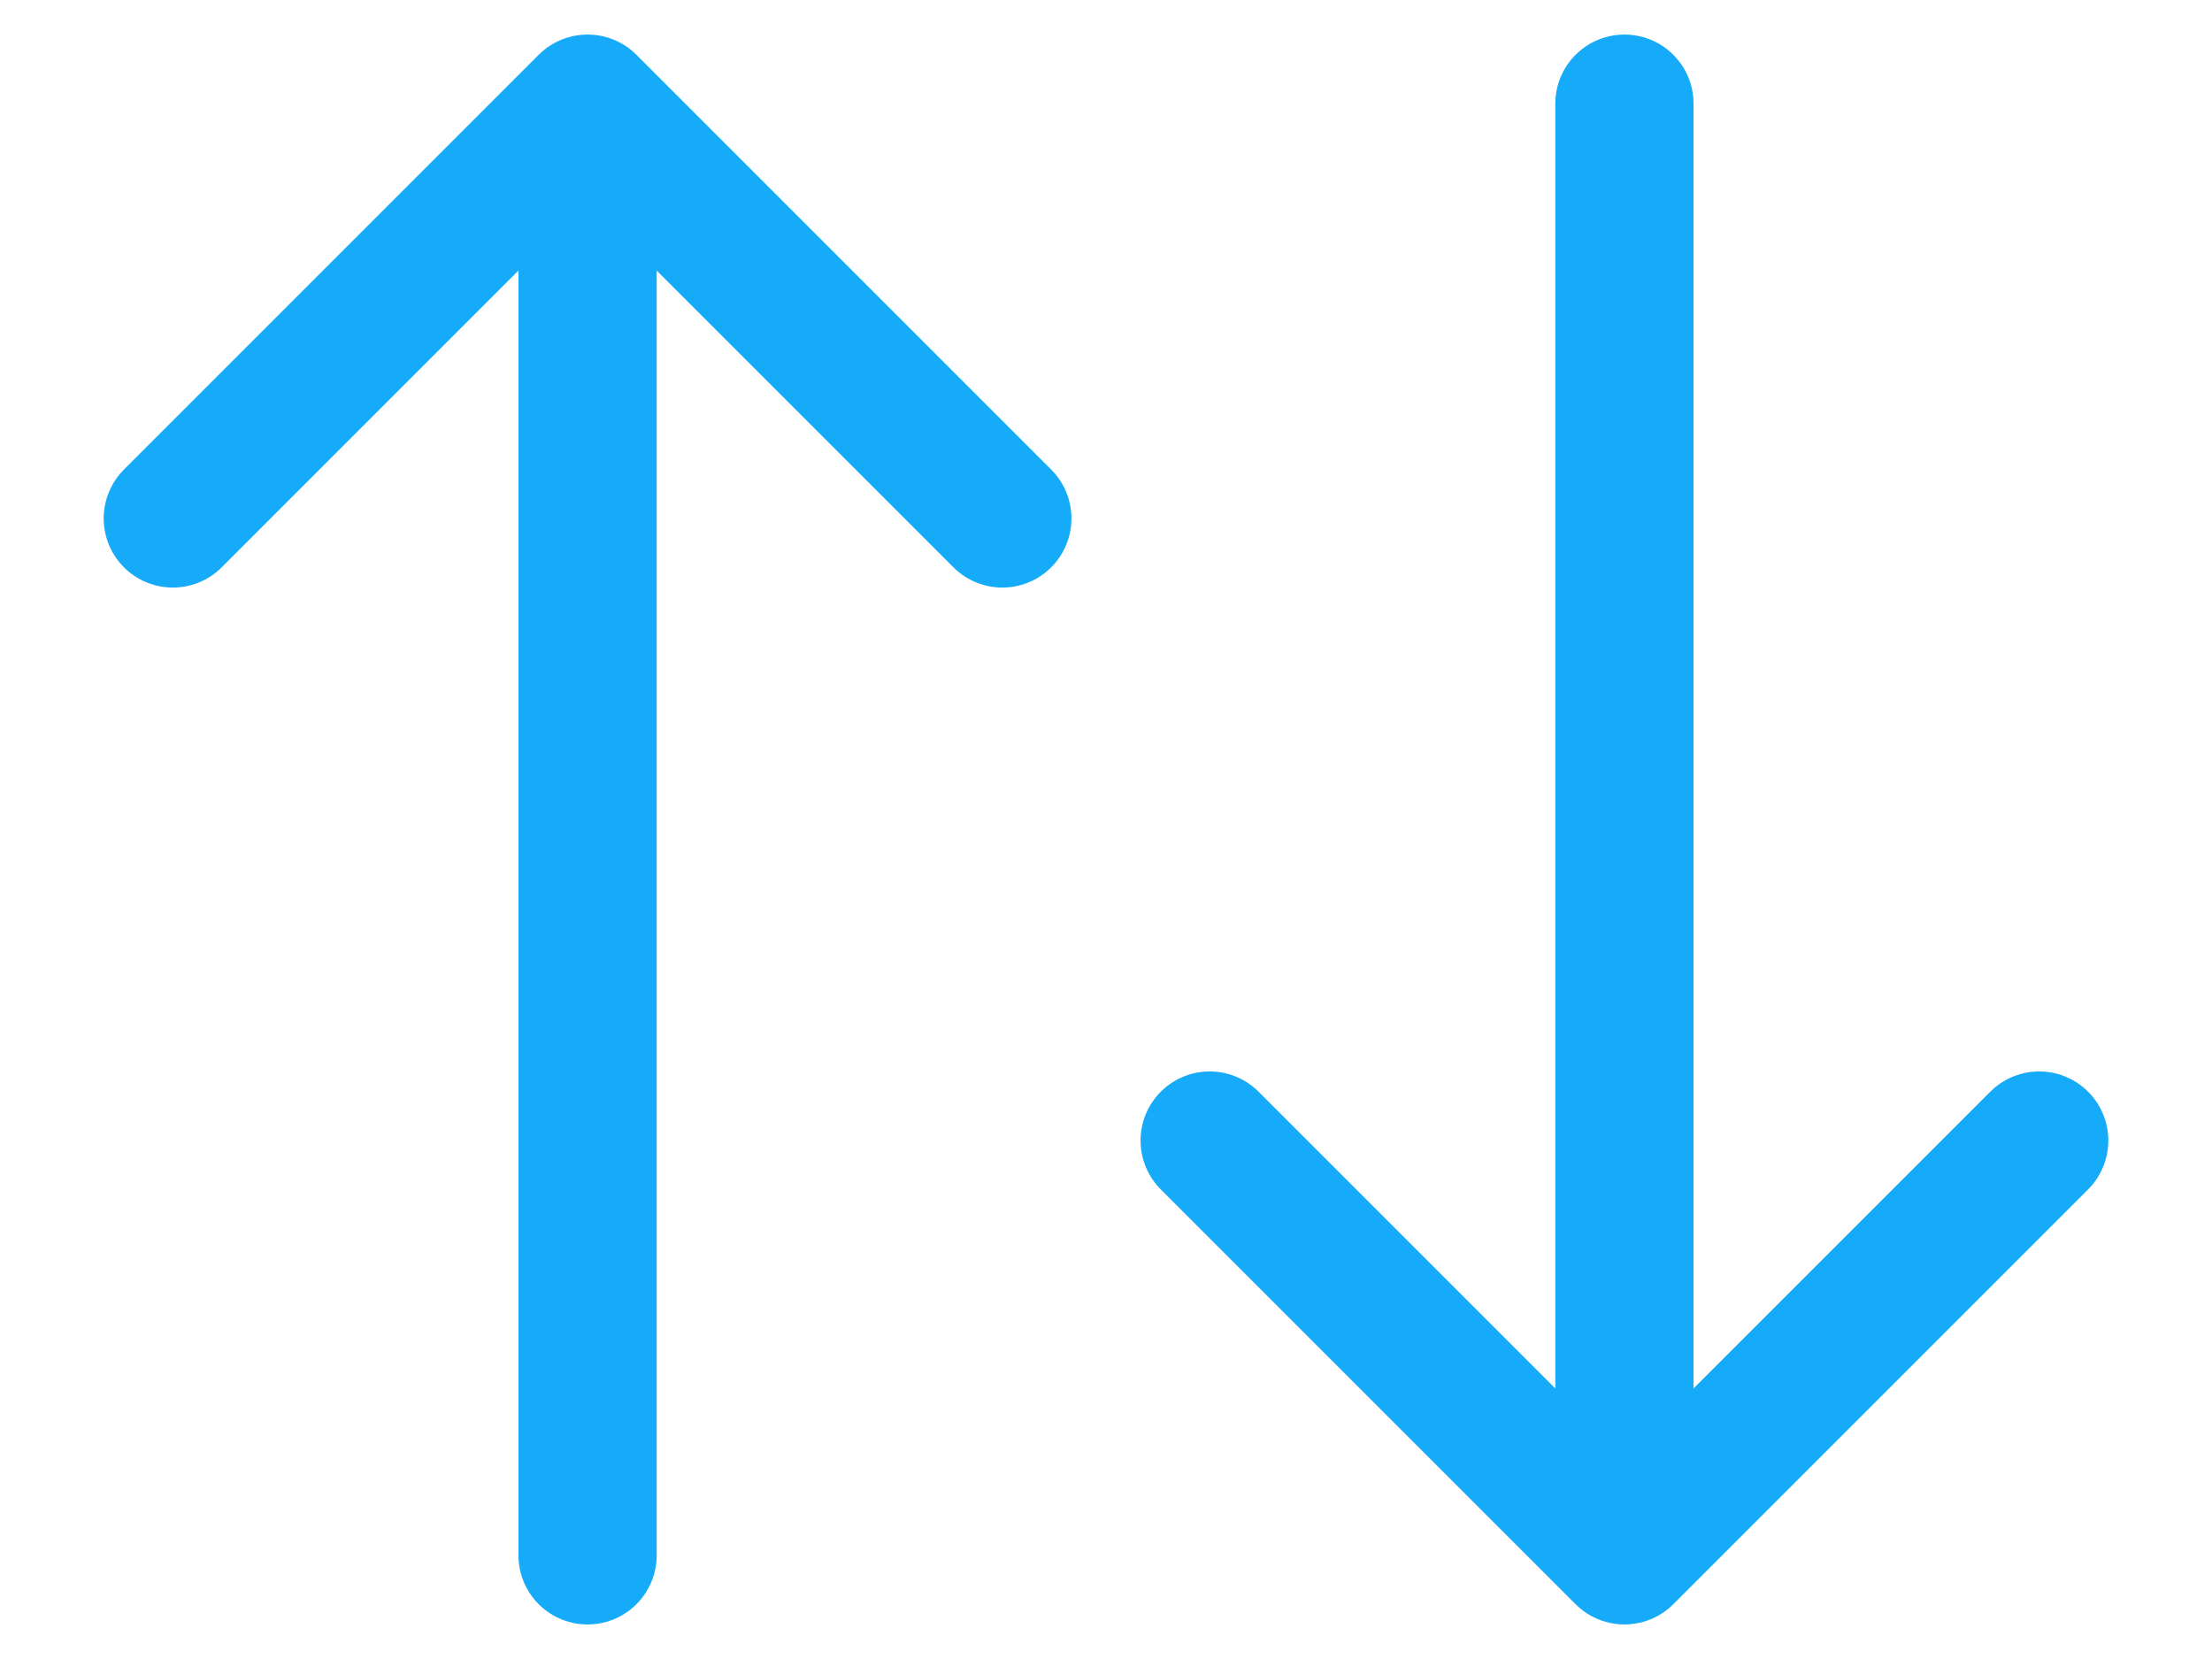 <svg width="16" height="12" viewBox="0 0 16 12" fill="none" xmlns="http://www.w3.org/2000/svg">
<path d="M1.25 3.75L4.25 0.75M4.25 0.75L7.25 3.75M4.25 0.75V11.25" stroke="#16ABF8" stroke-linecap="round" stroke-linejoin="round"/>
<path d="M14.75 8.25L11.75 11.25M11.75 11.25L8.75 8.25M11.75 11.25V0.75" stroke="#16ABF8" stroke-linecap="round" stroke-linejoin="round"/>
</svg>
